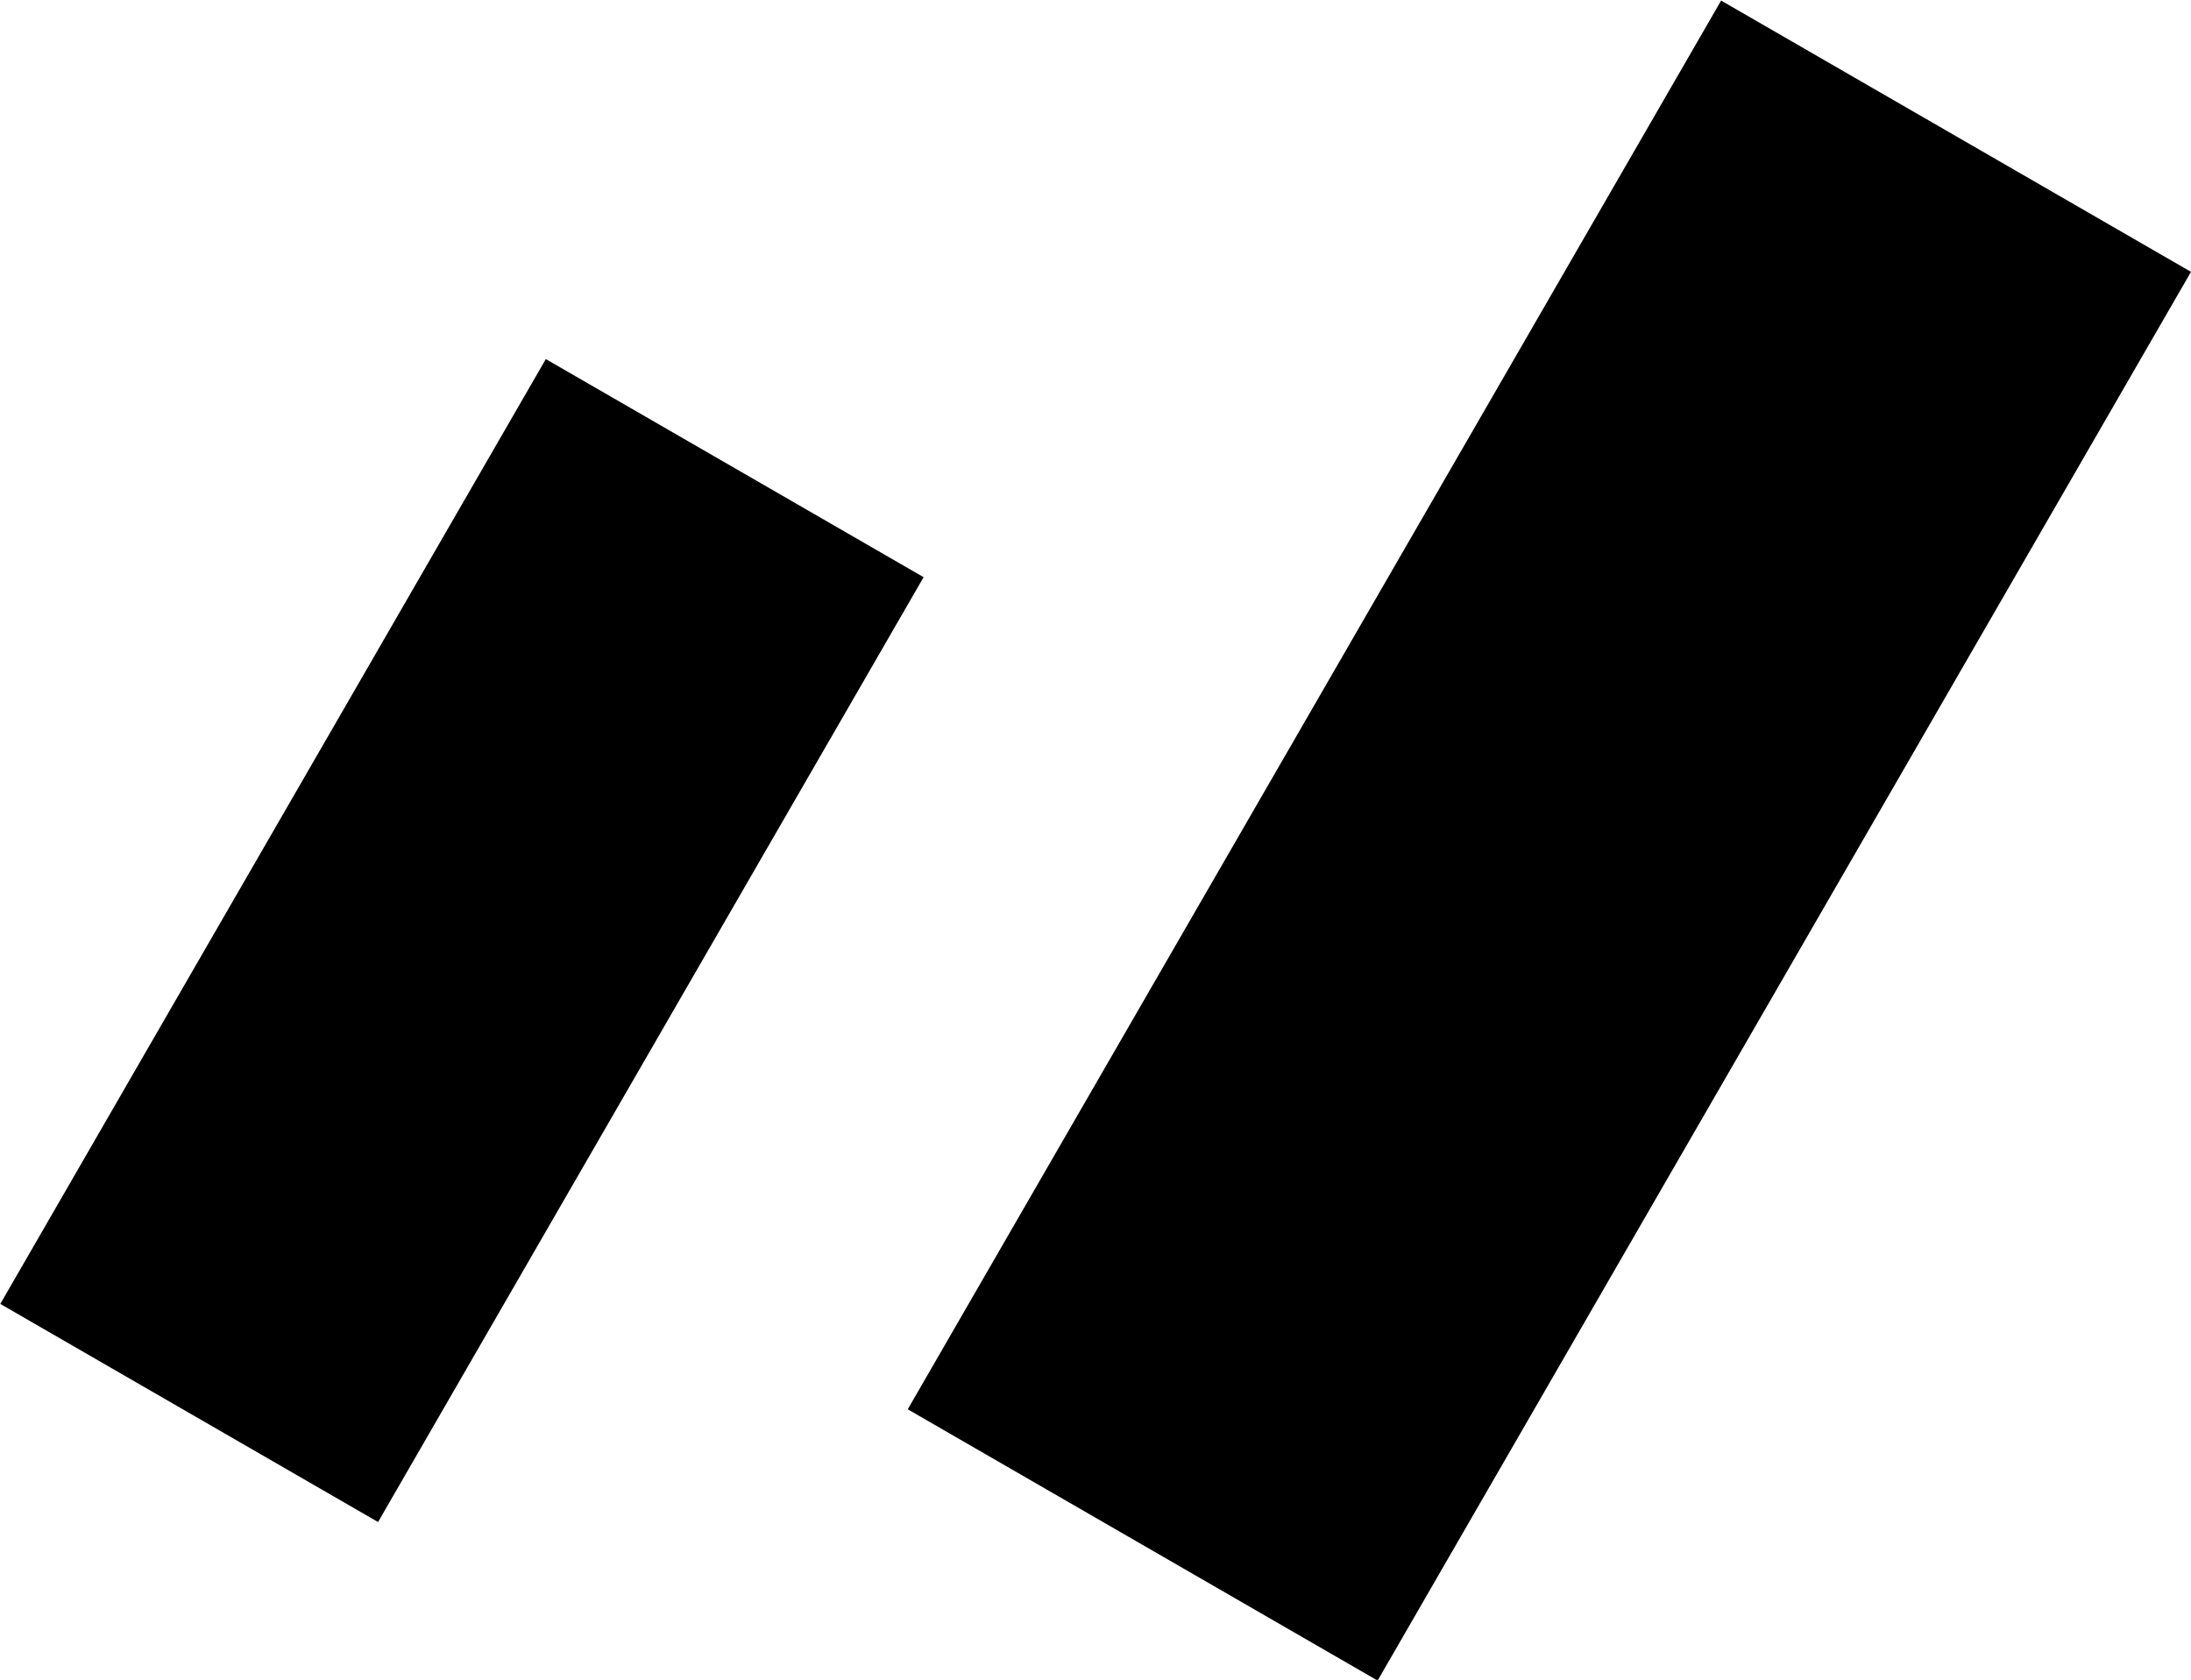 <svg class="quote-frag" xmlns="http://www.w3.org/2000/svg" x="0px" y="0px"
     viewBox="0 0 222.5 170.6" style="enable-background:new 0 0 222.5 170.6;" xml:space="preserve" aria-hidden="true">
     <title>Quote mark</title>
    <g>
        <rect x="74.7" y="57.8" transform="matrix(0.5 -0.866 0.866 0.5 4.778 178.912)" class="st0" width="165.2" height="55.1"/>
        <rect x="-8.5" y="73.4" transform="matrix(0.5 -0.866 0.866 0.5 -59.285 88.359)" class="st0" width="110.8" height="44.3"/>
    </g>
</svg>
